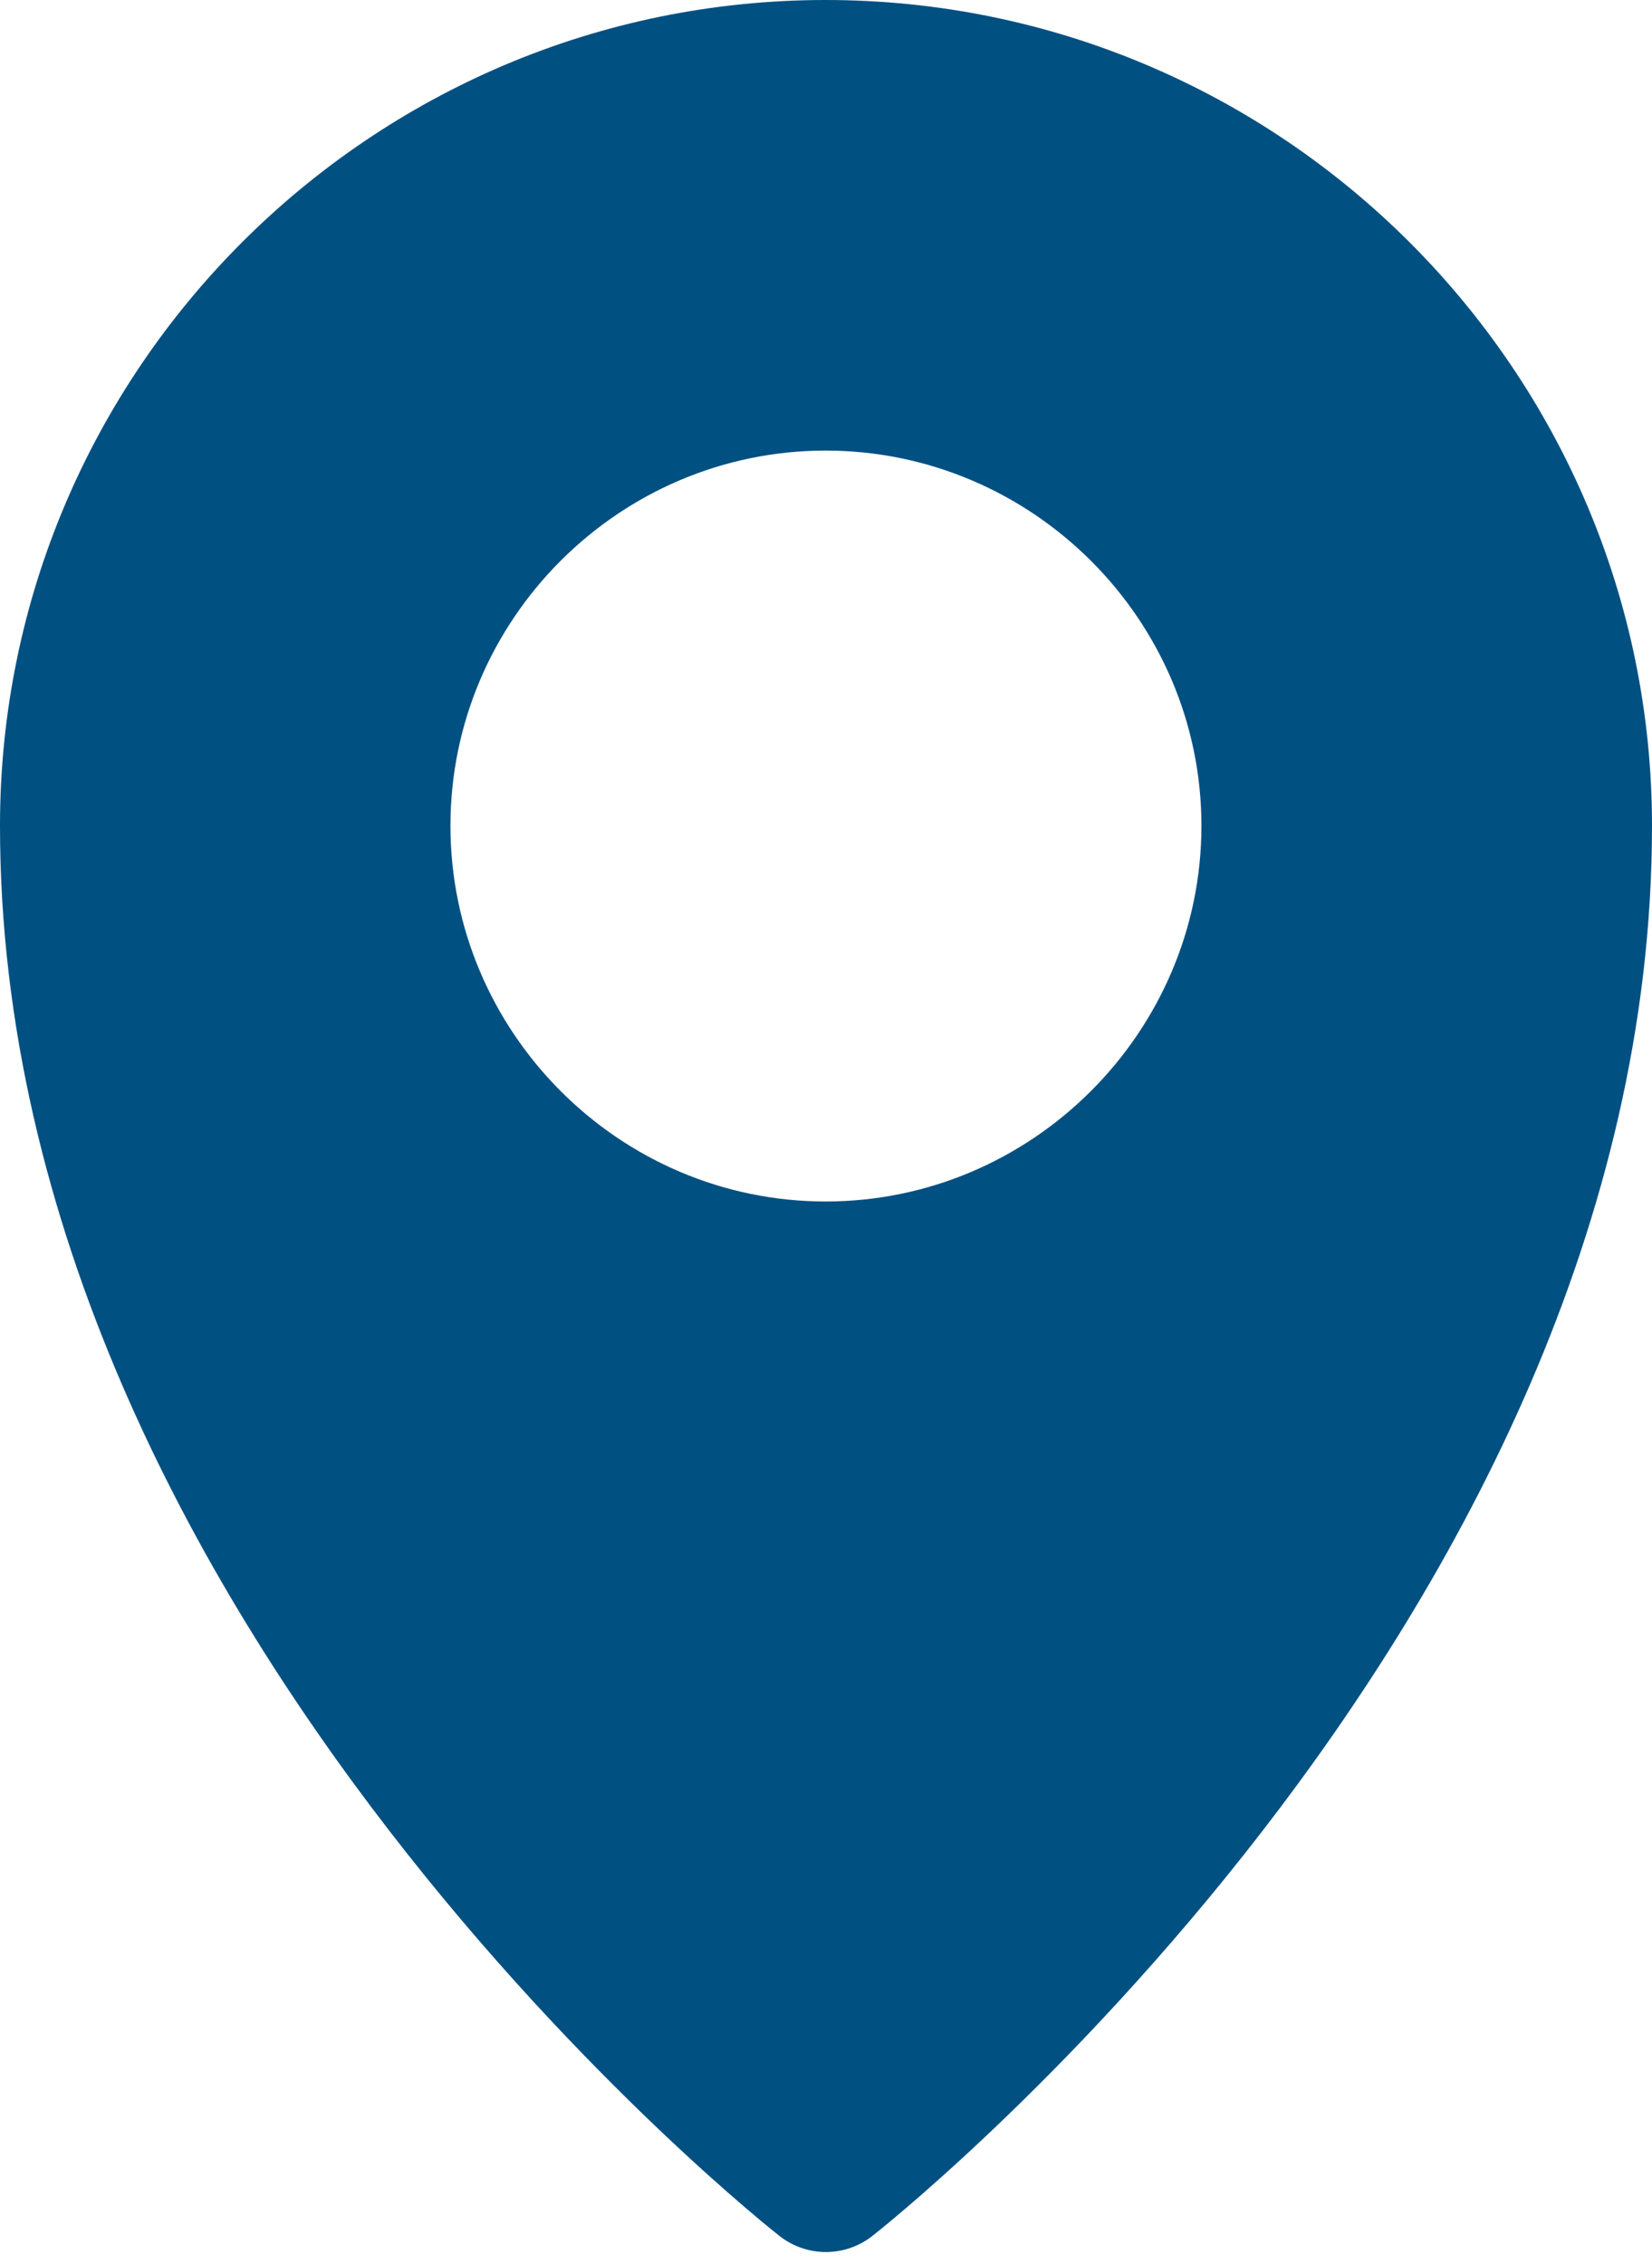 <svg xmlns="http://www.w3.org/2000/svg" width="27" height="37" viewBox="0 0 27 37" fill="none">
<path d="M13.494 0C6.055 0 3.19006e-06 6.057 0 13.496C-4.66239e-06 26.586 12.734 36.538 12.734 36.538C13.182 36.894 13.816 36.894 14.263 36.538C14.263 36.538 27 26.586 27 13.496C27 6.057 20.933 0 13.494 0ZM13.494 7.364C16.868 7.364 19.636 10.123 19.636 13.496C19.636 16.87 16.868 19.636 13.494 19.636C10.12 19.636 7.362 16.87 7.362 13.496C7.362 10.123 10.12 7.364 13.494 7.364Z" fill="#005082"/>
</svg>